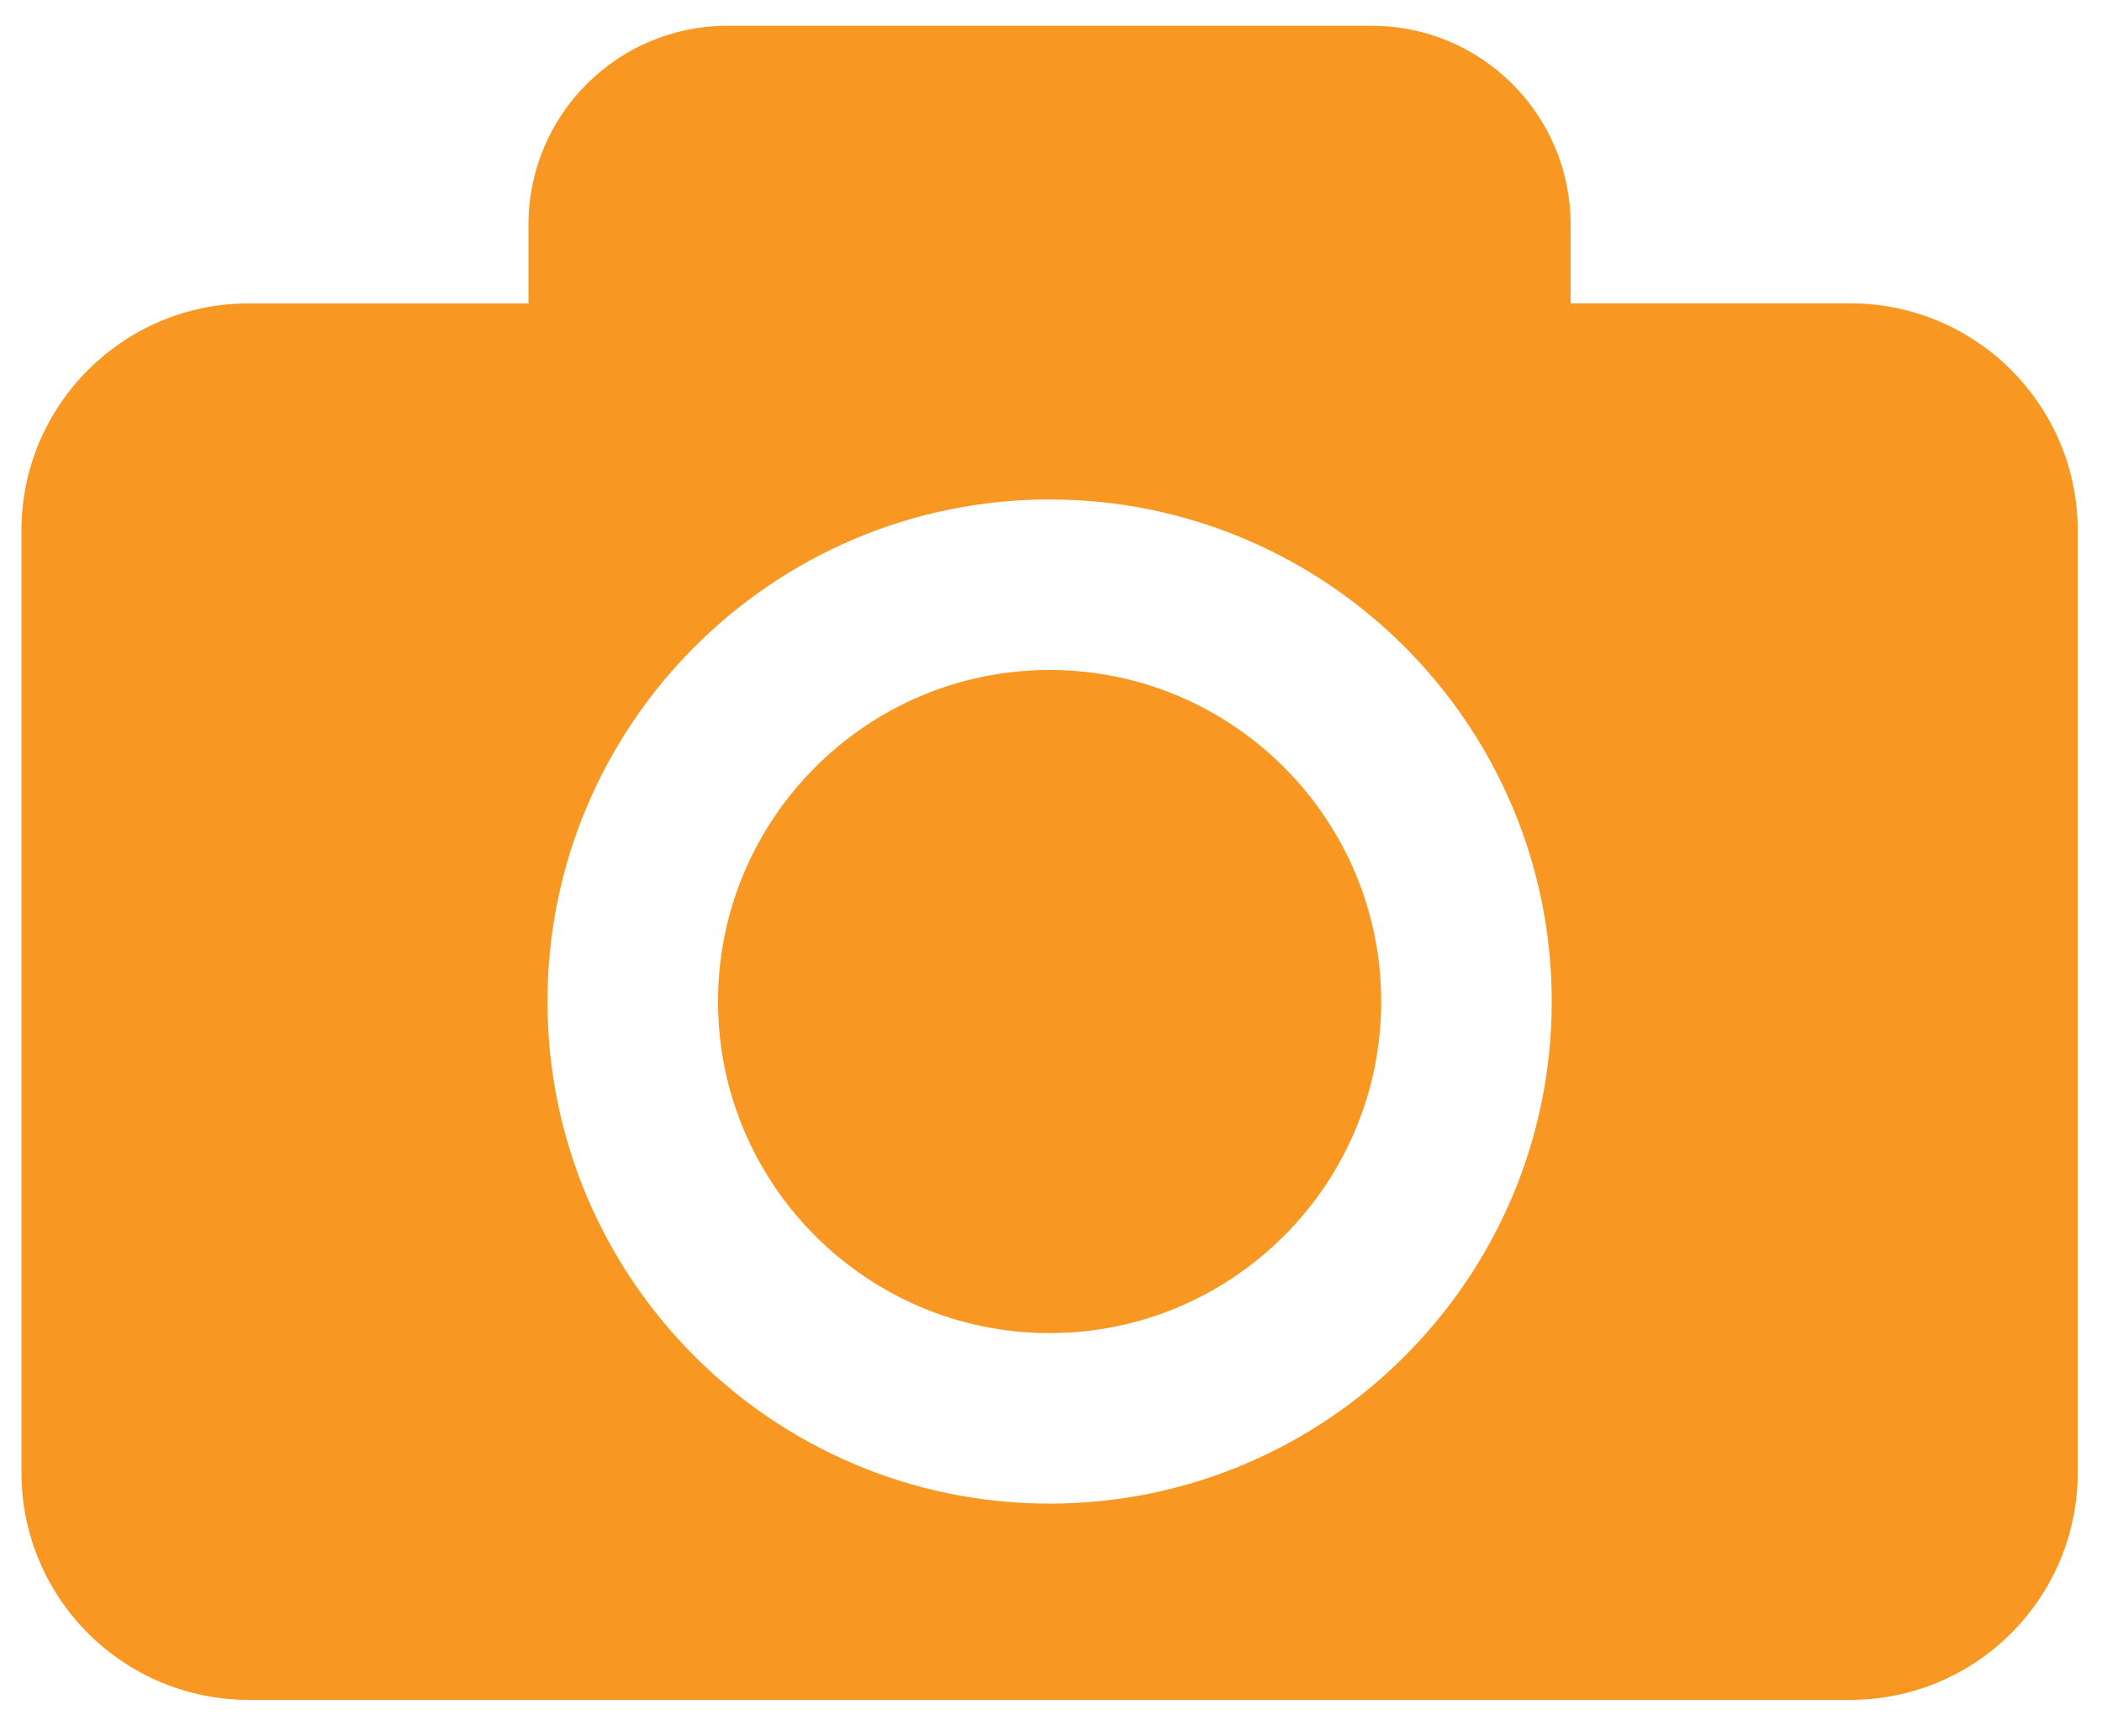 <svg width="46" height="38" viewBox="0 0 46 38" fill="none" xmlns="http://www.w3.org/2000/svg">
<path d="M30.226 21.921C30.226 25.923 26.971 29.178 22.969 29.178C18.967 29.178 15.713 25.923 15.713 21.921C15.713 17.919 18.967 14.664 22.969 14.664C26.971 14.664 30.226 17.92 30.226 21.921ZM45.469 11.616V32.229C45.469 34.977 43.241 37.205 40.493 37.205H5.445C2.697 37.205 0.469 34.977 0.469 32.229V11.616C0.469 8.868 2.697 6.64 5.445 6.64H11.565V4.918C11.565 2.514 13.513 0.564 15.919 0.564H30.018C32.424 0.564 34.372 2.514 34.372 4.918V6.639H40.493C43.241 6.64 45.469 8.868 45.469 11.616ZM33.958 21.921C33.958 15.862 29.028 10.932 22.969 10.932C16.91 10.932 11.981 15.862 11.981 21.921C11.981 27.981 16.91 32.91 22.969 32.91C29.028 32.91 33.958 27.981 33.958 21.921Z" fill="#F89823"/>
</svg>

